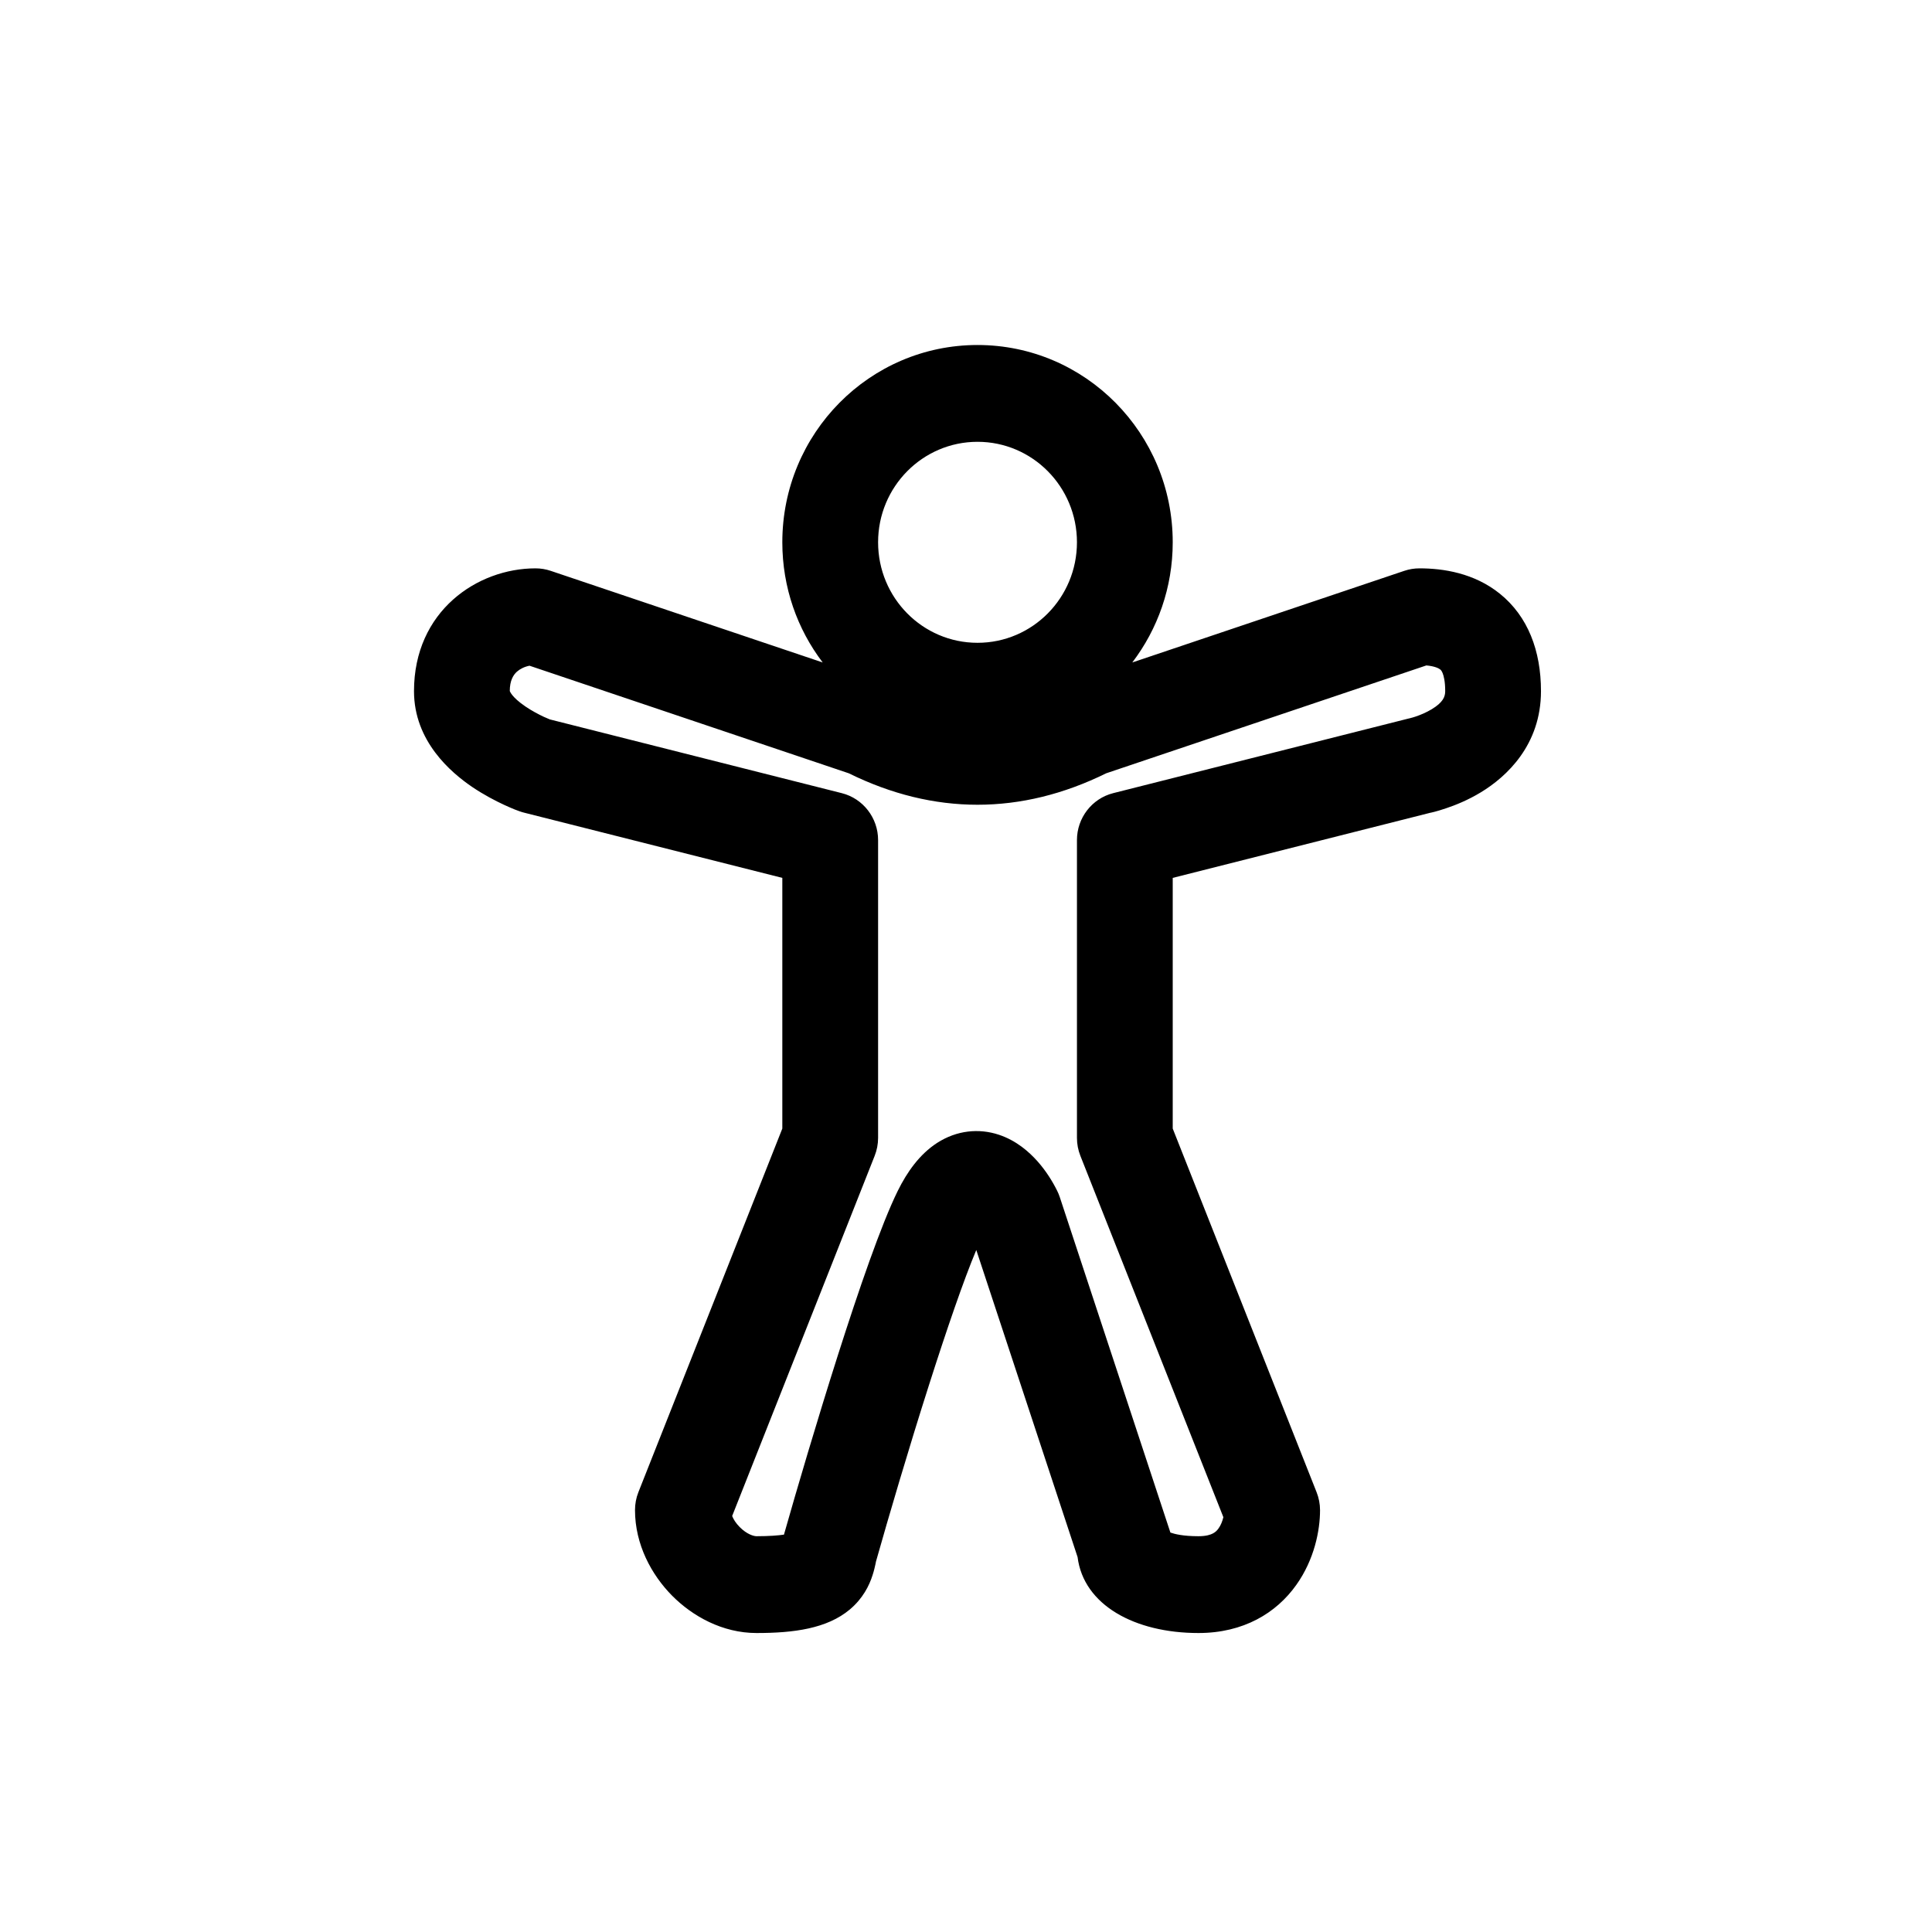 <svg width="28" height="28" viewBox="0 0 28 28" fill="none" xmlns="http://www.w3.org/2000/svg">
<path fill-rule="evenodd" clip-rule="evenodd" d="M11.338 7.859C11.338 6.28 12.604 5 14.167 5C15.729 5 16.996 6.28 16.996 7.859C16.996 8.515 16.777 9.119 16.41 9.601L20.352 8.273C20.423 8.249 20.497 8.237 20.572 8.237C20.913 8.237 21.364 8.303 21.739 8.606C22.144 8.934 22.333 9.431 22.333 10.017C22.333 10.797 21.834 11.257 21.463 11.482C21.274 11.597 21.09 11.67 20.958 11.714C20.891 11.737 20.833 11.754 20.791 11.765C20.769 11.77 20.751 11.774 20.737 11.778L20.73 11.779L16.996 12.723V16.356L19.081 21.626C19.114 21.709 19.131 21.797 19.131 21.886C19.131 22.178 19.05 22.601 18.786 22.971C18.498 23.376 18.023 23.667 17.369 23.667C16.445 23.667 15.704 23.261 15.617 22.566L14.149 18.116C13.966 18.552 13.72 19.269 13.466 20.065C13.166 21.004 12.875 21.995 12.699 22.618C12.699 22.618 12.698 22.621 12.696 22.628L12.688 22.668C12.681 22.7 12.668 22.761 12.646 22.828C12.598 22.98 12.505 23.167 12.316 23.326C11.985 23.603 11.506 23.667 10.964 23.667C10.472 23.667 10.037 23.425 9.739 23.124C9.442 22.823 9.203 22.384 9.203 21.886C9.203 21.797 9.219 21.709 9.252 21.626L11.338 16.356V12.723L7.593 11.777C7.573 11.772 7.553 11.766 7.534 11.759L7.761 11.096C7.534 11.759 7.534 11.759 7.534 11.759L7.532 11.758L7.53 11.758L7.525 11.756L7.509 11.75C7.497 11.745 7.481 11.739 7.461 11.732C7.422 11.716 7.369 11.694 7.307 11.665C7.184 11.608 7.014 11.521 6.84 11.403C6.538 11.197 6 10.744 6 10.017C6 8.856 6.917 8.237 7.761 8.237C7.836 8.237 7.91 8.249 7.981 8.273L11.923 9.601C11.556 9.119 11.338 8.515 11.338 7.859ZM14.167 6.403C13.371 6.403 12.726 7.055 12.726 7.859C12.726 8.664 13.371 9.316 14.167 9.316C14.963 9.316 15.608 8.664 15.608 7.859C15.608 7.055 14.963 6.403 14.167 6.403ZM7.992 10.435C7.992 10.435 7.991 10.435 7.989 10.434L7.992 10.435ZM7.968 10.426C7.949 10.418 7.919 10.405 7.882 10.389C7.805 10.353 7.708 10.302 7.615 10.239C7.408 10.098 7.389 10.014 7.388 10.014C7.388 10.014 7.388 10.015 7.388 10.017C7.388 9.859 7.441 9.781 7.491 9.735C7.536 9.695 7.599 9.663 7.674 9.648L12.301 11.207C13.534 11.815 14.799 11.815 16.032 11.207L20.672 9.644C20.795 9.655 20.852 9.686 20.872 9.702C20.88 9.708 20.893 9.72 20.907 9.754C20.923 9.793 20.945 9.873 20.945 10.017C20.945 10.1 20.911 10.181 20.749 10.279C20.671 10.326 20.587 10.361 20.519 10.384C20.487 10.395 20.461 10.402 20.445 10.406L20.43 10.41C20.43 10.41 20.43 10.41 20.43 10.41M20.43 10.41C20.422 10.412 20.413 10.414 20.404 10.416L16.133 11.495C15.825 11.573 15.608 11.854 15.608 12.175V16.491C15.608 16.581 15.625 16.669 15.658 16.752L17.73 21.988C17.717 22.043 17.694 22.104 17.66 22.151C17.637 22.184 17.611 22.207 17.578 22.224C17.546 22.241 17.484 22.264 17.369 22.264C17.149 22.264 17.024 22.233 16.962 22.211C16.962 22.209 16.961 22.206 16.96 22.204L15.359 17.349C15.348 17.317 15.336 17.286 15.321 17.257C15.254 17.122 15.159 16.968 15.034 16.828C14.915 16.695 14.73 16.529 14.475 16.445C14.187 16.35 13.867 16.38 13.581 16.564C13.327 16.729 13.147 16.984 13.012 17.257C12.771 17.745 12.444 18.698 12.145 19.635C11.84 20.592 11.544 21.598 11.364 22.233C11.364 22.236 11.363 22.238 11.362 22.241C11.278 22.253 11.151 22.264 10.964 22.264C10.923 22.264 10.824 22.236 10.721 22.132C10.663 22.074 10.629 22.017 10.611 21.971L12.676 16.752C12.709 16.669 12.726 16.581 12.726 16.491V12.175C12.726 11.854 12.509 11.573 12.2 11.495L7.968 10.426M20.43 10.41L20.432 10.409L20.434 10.409" fill="black"/>
</svg>
